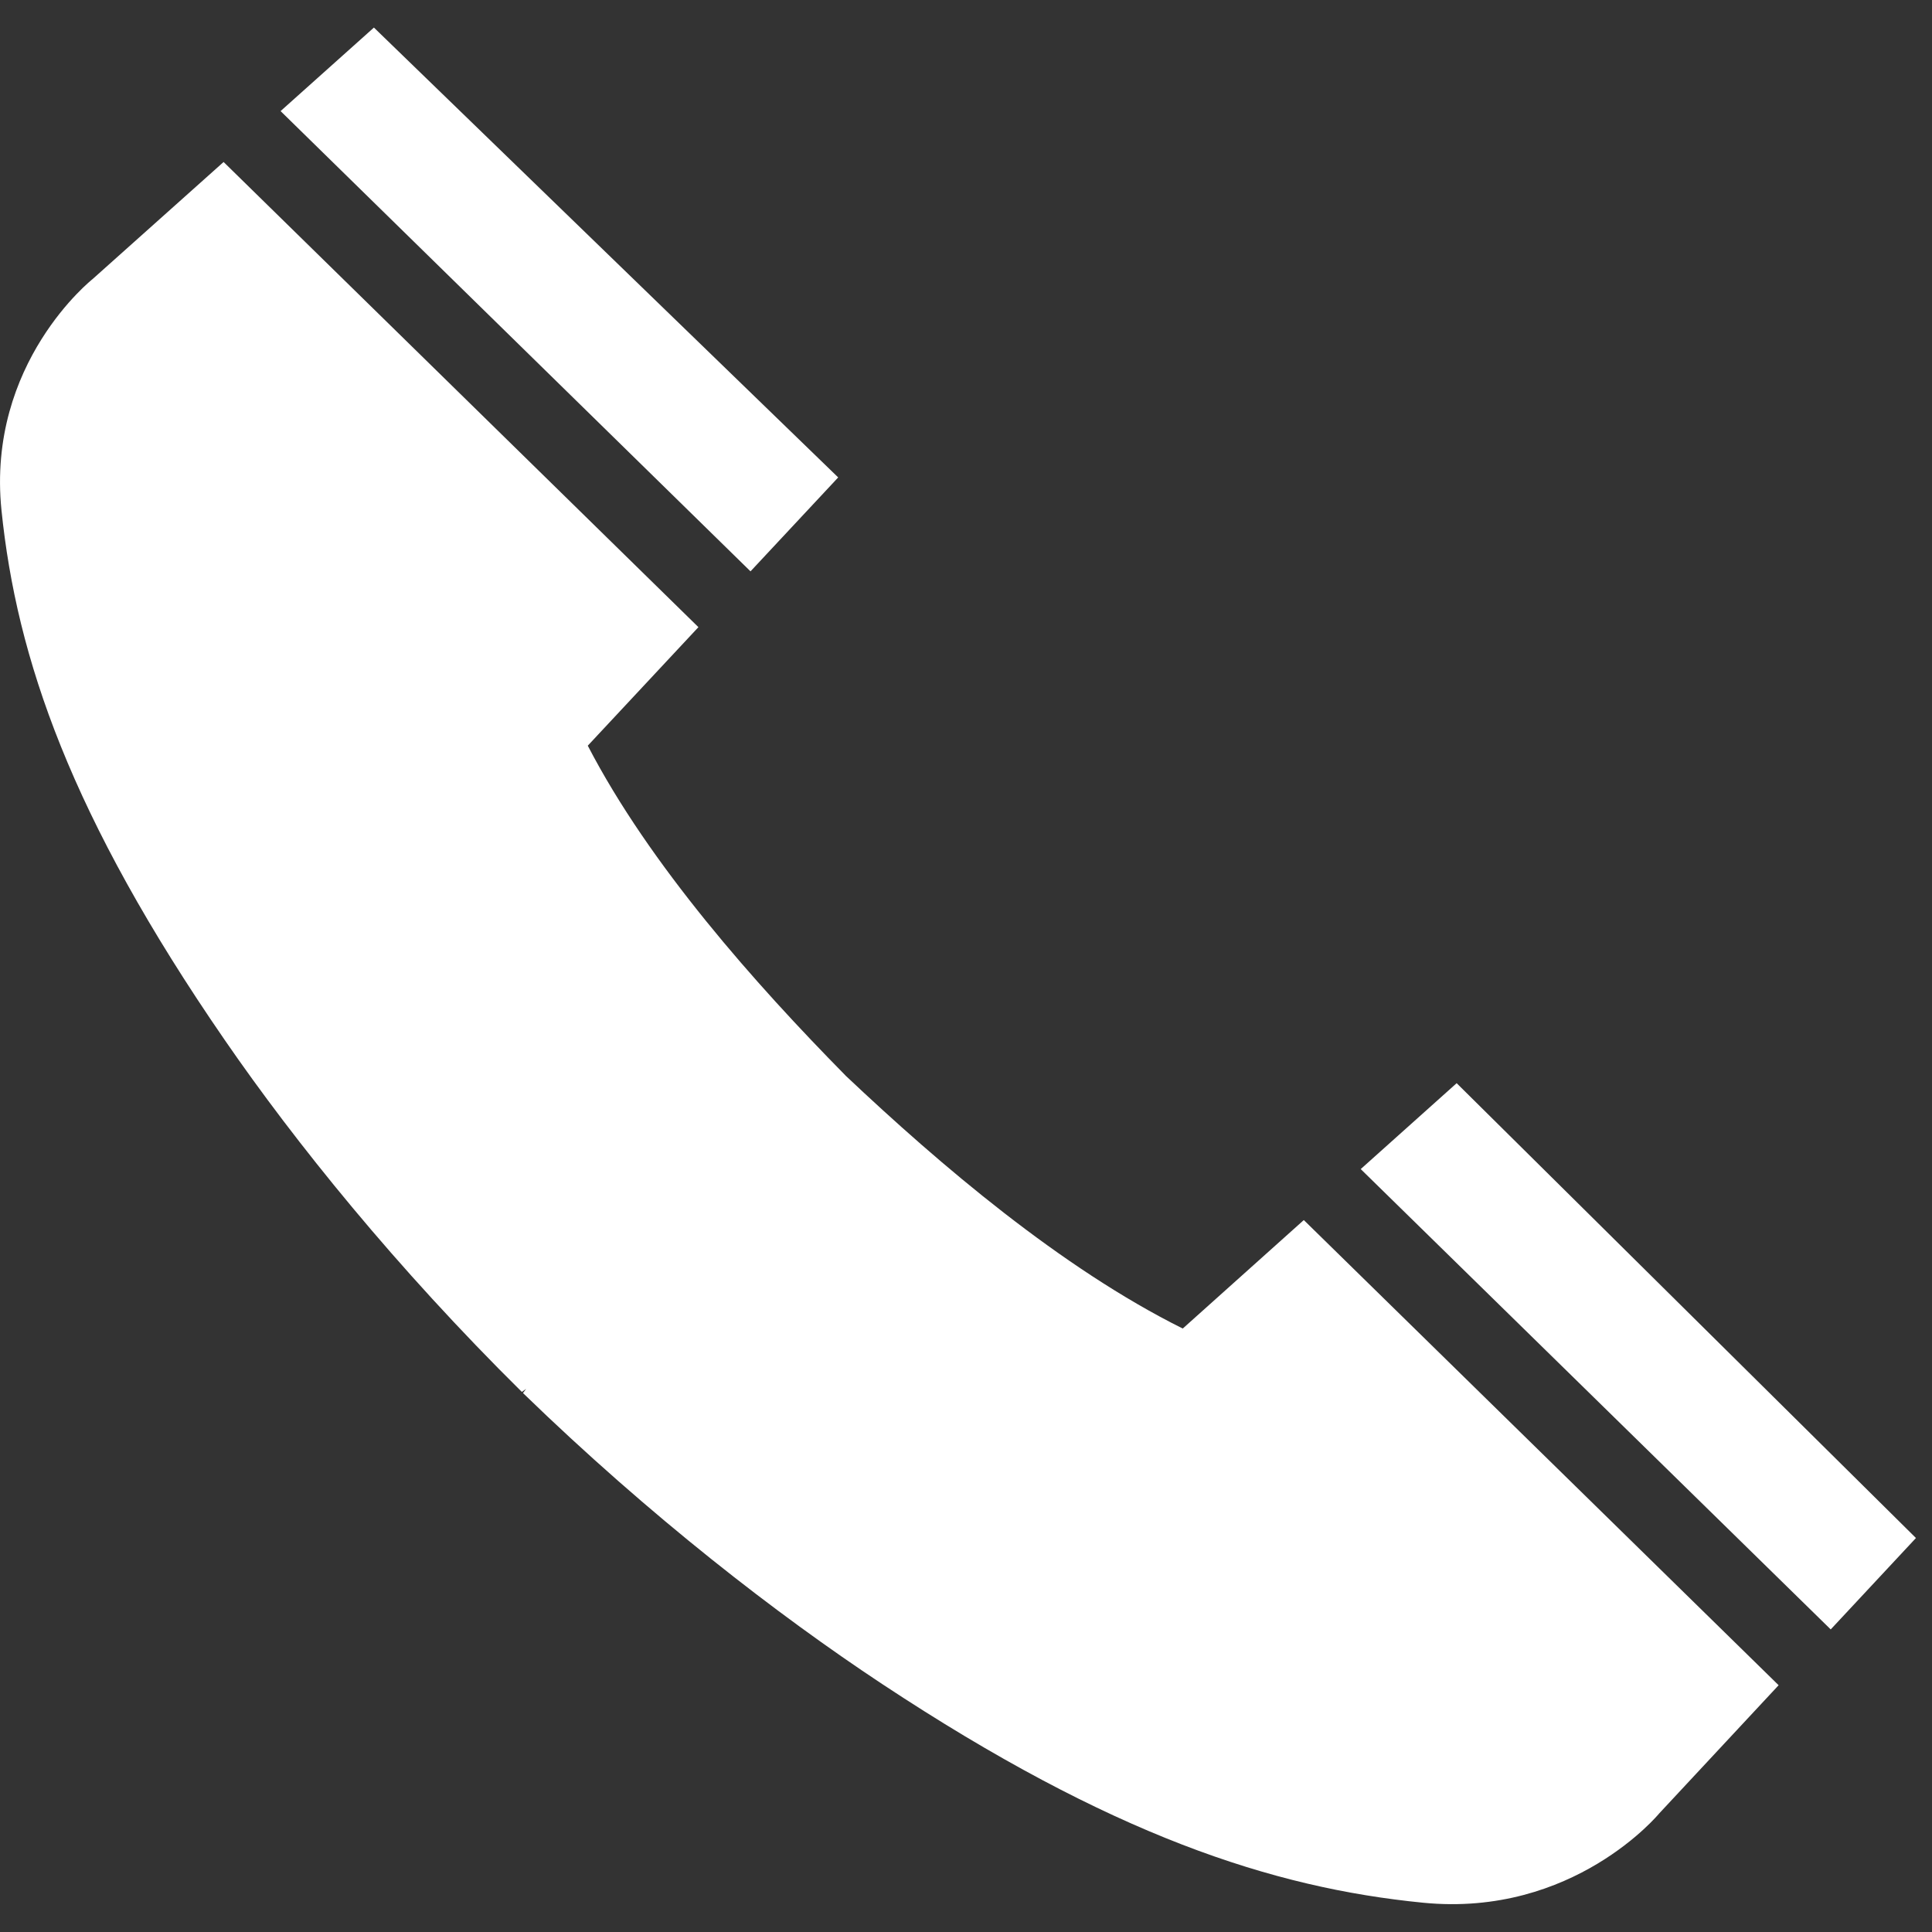 <?xml version="1.0" encoding="UTF-8"?>
<svg width="26px" height="26px" viewBox="0 0 26 26" version="1.1" xmlns="http://www.w3.org/2000/svg" xmlns:xlink="http://www.w3.org/1999/xlink">
    <rect x="0" y="0" width="26" height="26" fill="#333333" stroke="none"/>
    <!-- Generator: Sketch 45.2 (43514) - http://www.bohemiancoding.com/sketch -->
    <title>Page 1</title>
    <desc>Created with Sketch.</desc>
    <defs></defs>
    <g id="Page-1" stroke="none" stroke-width="1" fill="none" fill-rule="evenodd">
        <g fill="#FFFFFF">
            <polygon id="Fill-1" points="18.312 15.733 24.637 21.928 25.784 20.698 19.603 14.577"></polygon>
            <g id="Group-7" transform="translate(0, 0.012)">
                <g id="Group-4" transform="translate(0, 1.856)">
                    <path d="M17.546,14.551 L15.917,16.011 C14.278,15.195 12.648,13.805 11.39,12.617 C11.386,12.614 11.384,12.612 11.382,12.61 C11.379,12.607 11.377,12.605 11.375,12.602 C10.162,11.37 8.742,9.772 7.91,8.167 L9.399,6.572 L3.009,0.312 L1.248,1.886 C1.248,1.886 -0.183,3.014 0.02,4.999 C0.223,6.983 0.948,9.115 3.025,12.129 C3.973,13.505 5.328,15.188 7.023,16.864 L7.08,16.823 L7.038,16.879 C8.749,18.539 10.467,19.866 11.872,20.795 C14.949,22.829 17.126,23.539 19.152,23.738 C21.179,23.937 22.33,22.535 22.33,22.535 L23.936,20.811 L17.546,14.551 Z" id="Fill-2"></path>
                </g>
                <polygon id="Fill-5" points="10.1 7.677 11.28 6.413 5.032 0.359 3.776 1.483"></polygon>
            </g>
        </g>
    </g>
</svg>